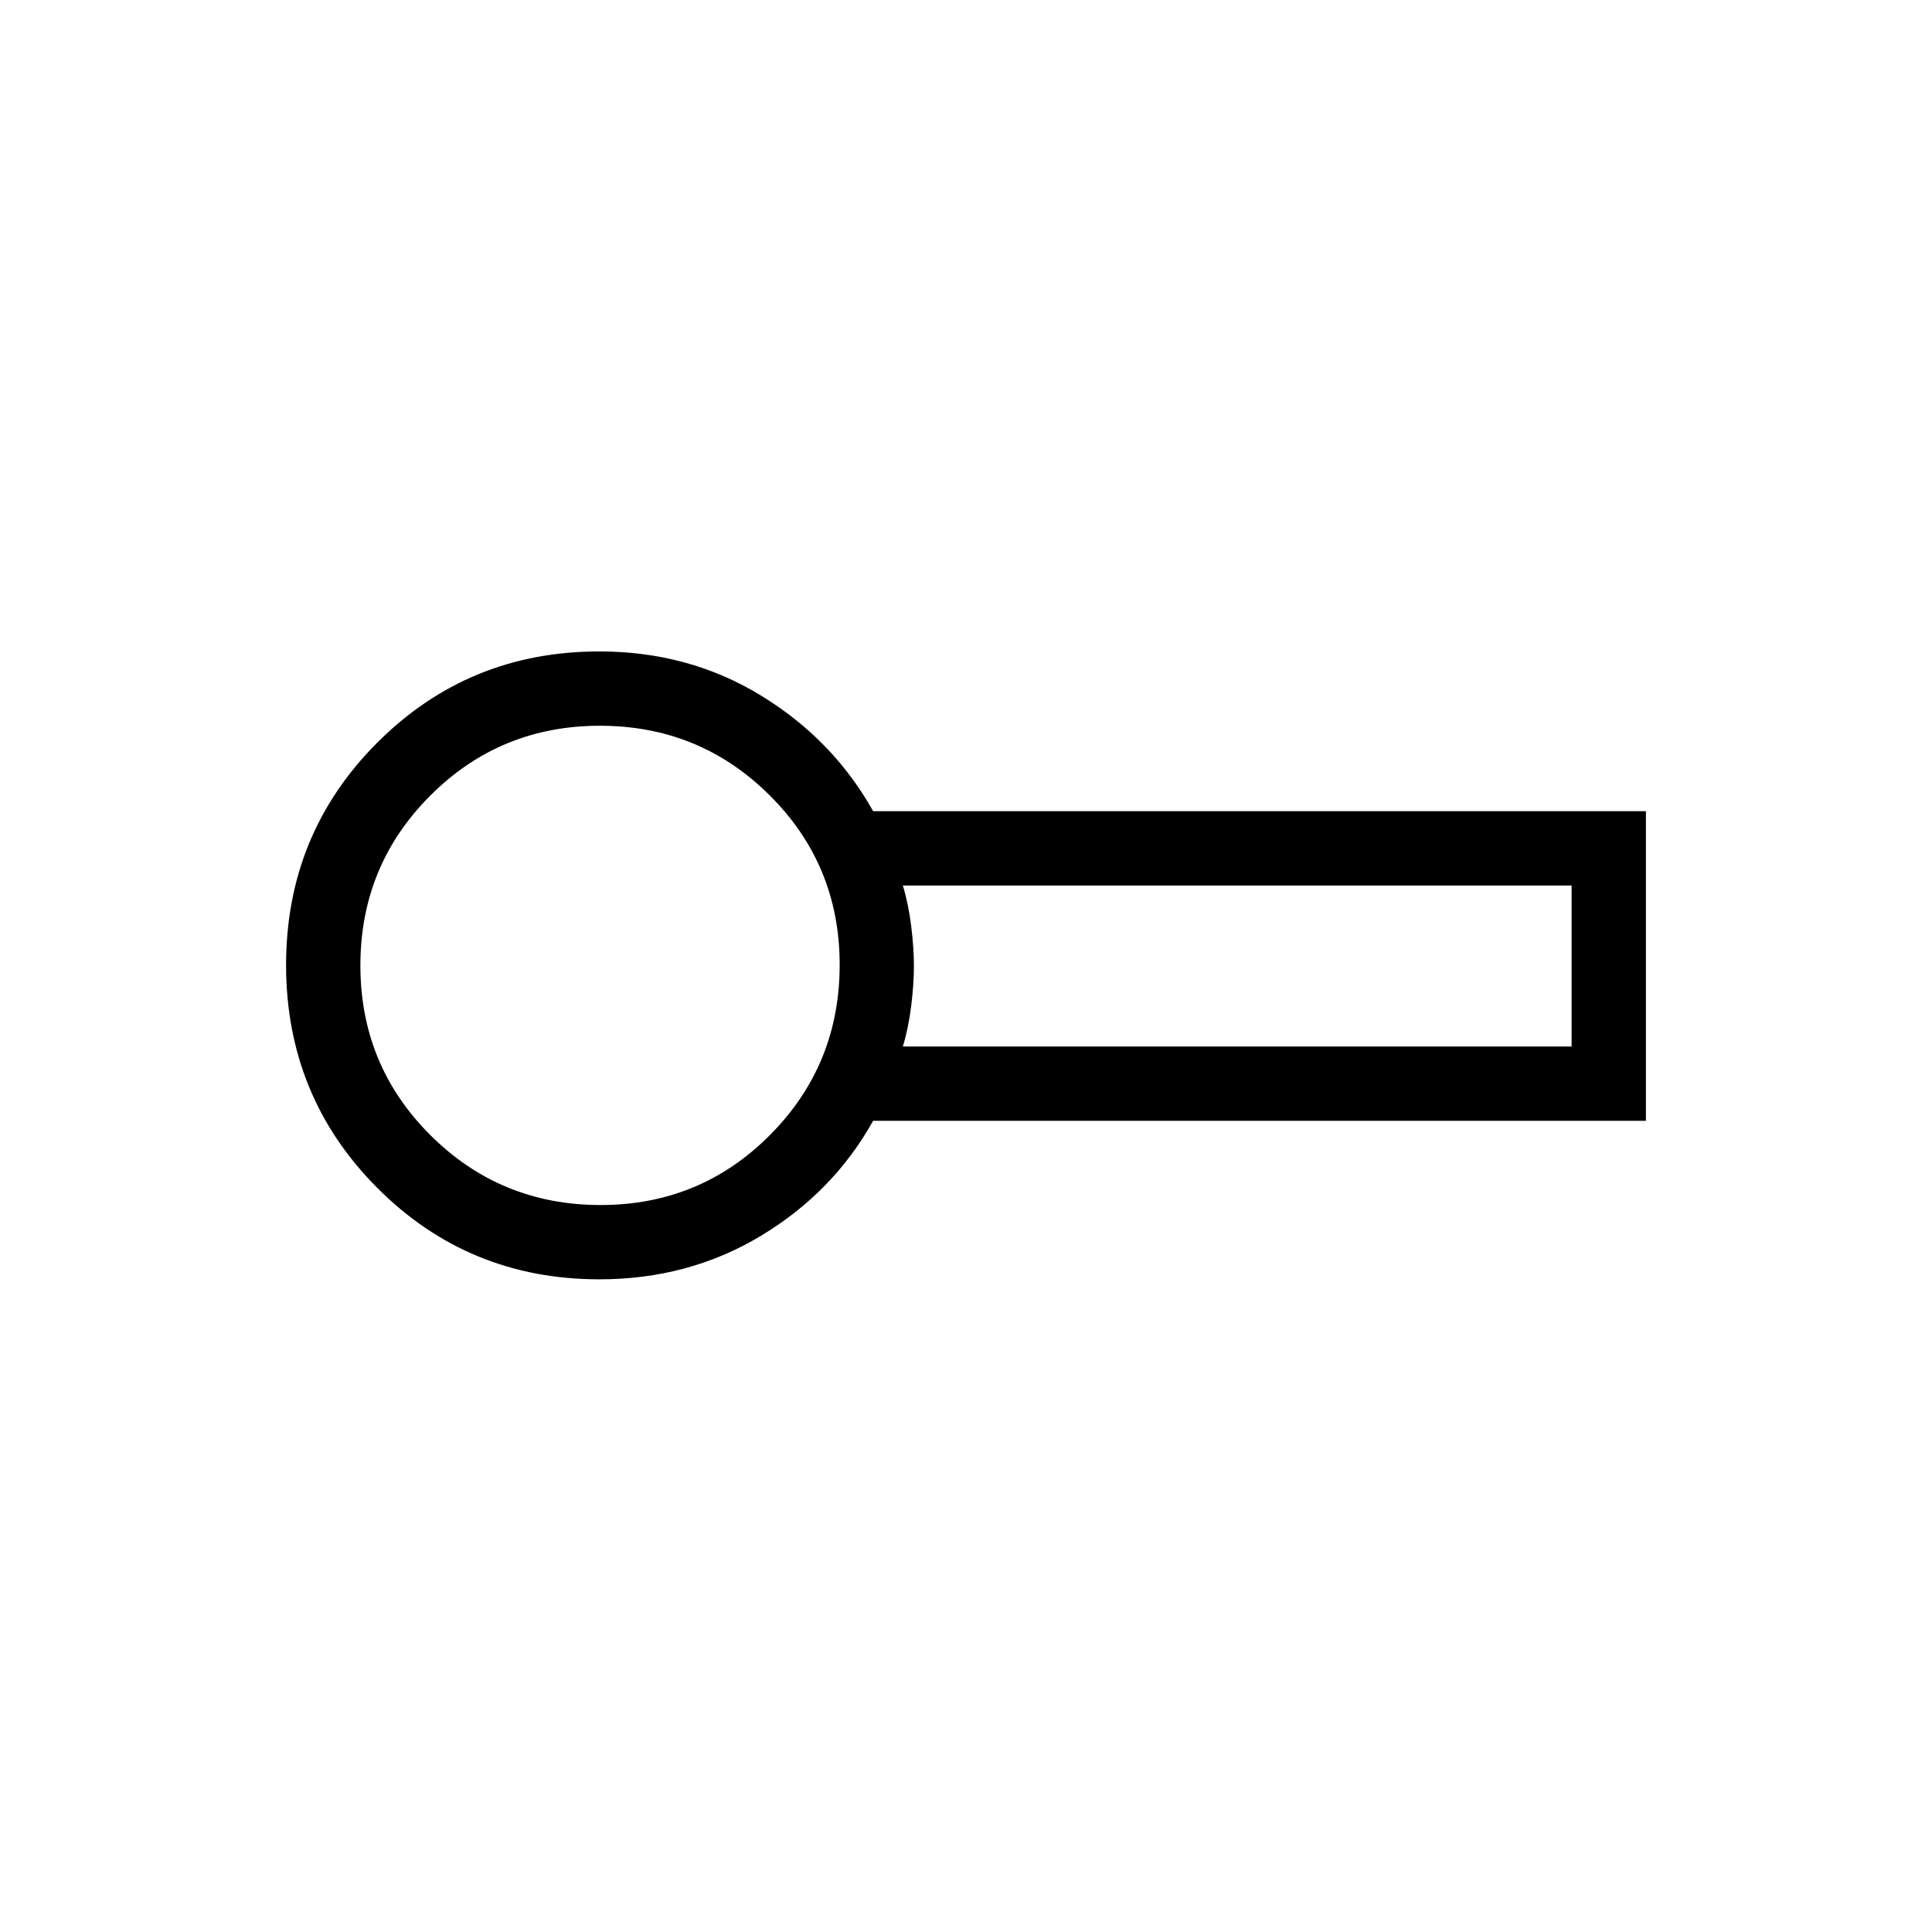 <svg xmlns="http://www.w3.org/2000/svg" height="24" viewBox="0 -960 960 960" width="24"><path d="M297.85-324.31q-65.12 0-110.41-45.46-45.29-45.46-45.29-110.73 0-65.11 45.29-110.46 45.29-45.35 110.36-45.35 44.49 0 80.36 21.94 35.88 21.95 55.69 57.45h384v153.84h-384q-19.81 35.5-55.73 57.14-35.93 21.63-80.27 21.63Zm.5-156.19ZM448.62-440h332.3v-80h-332.3q2.75 9 4.13 20 1.37 11 1.37 20t-1.37 20q-1.38 11-4.13 20Zm-150.19 78.77q49.58 0 84.19-34.81 34.61-34.82 34.61-84.55 0-49.57-34.75-84.18-34.74-34.61-84.38-34.61-49.64 0-84.33 34.74-34.69 34.75-34.69 84.39 0 49.63 34.81 84.33 34.81 34.69 84.54 34.69Z"/></svg>